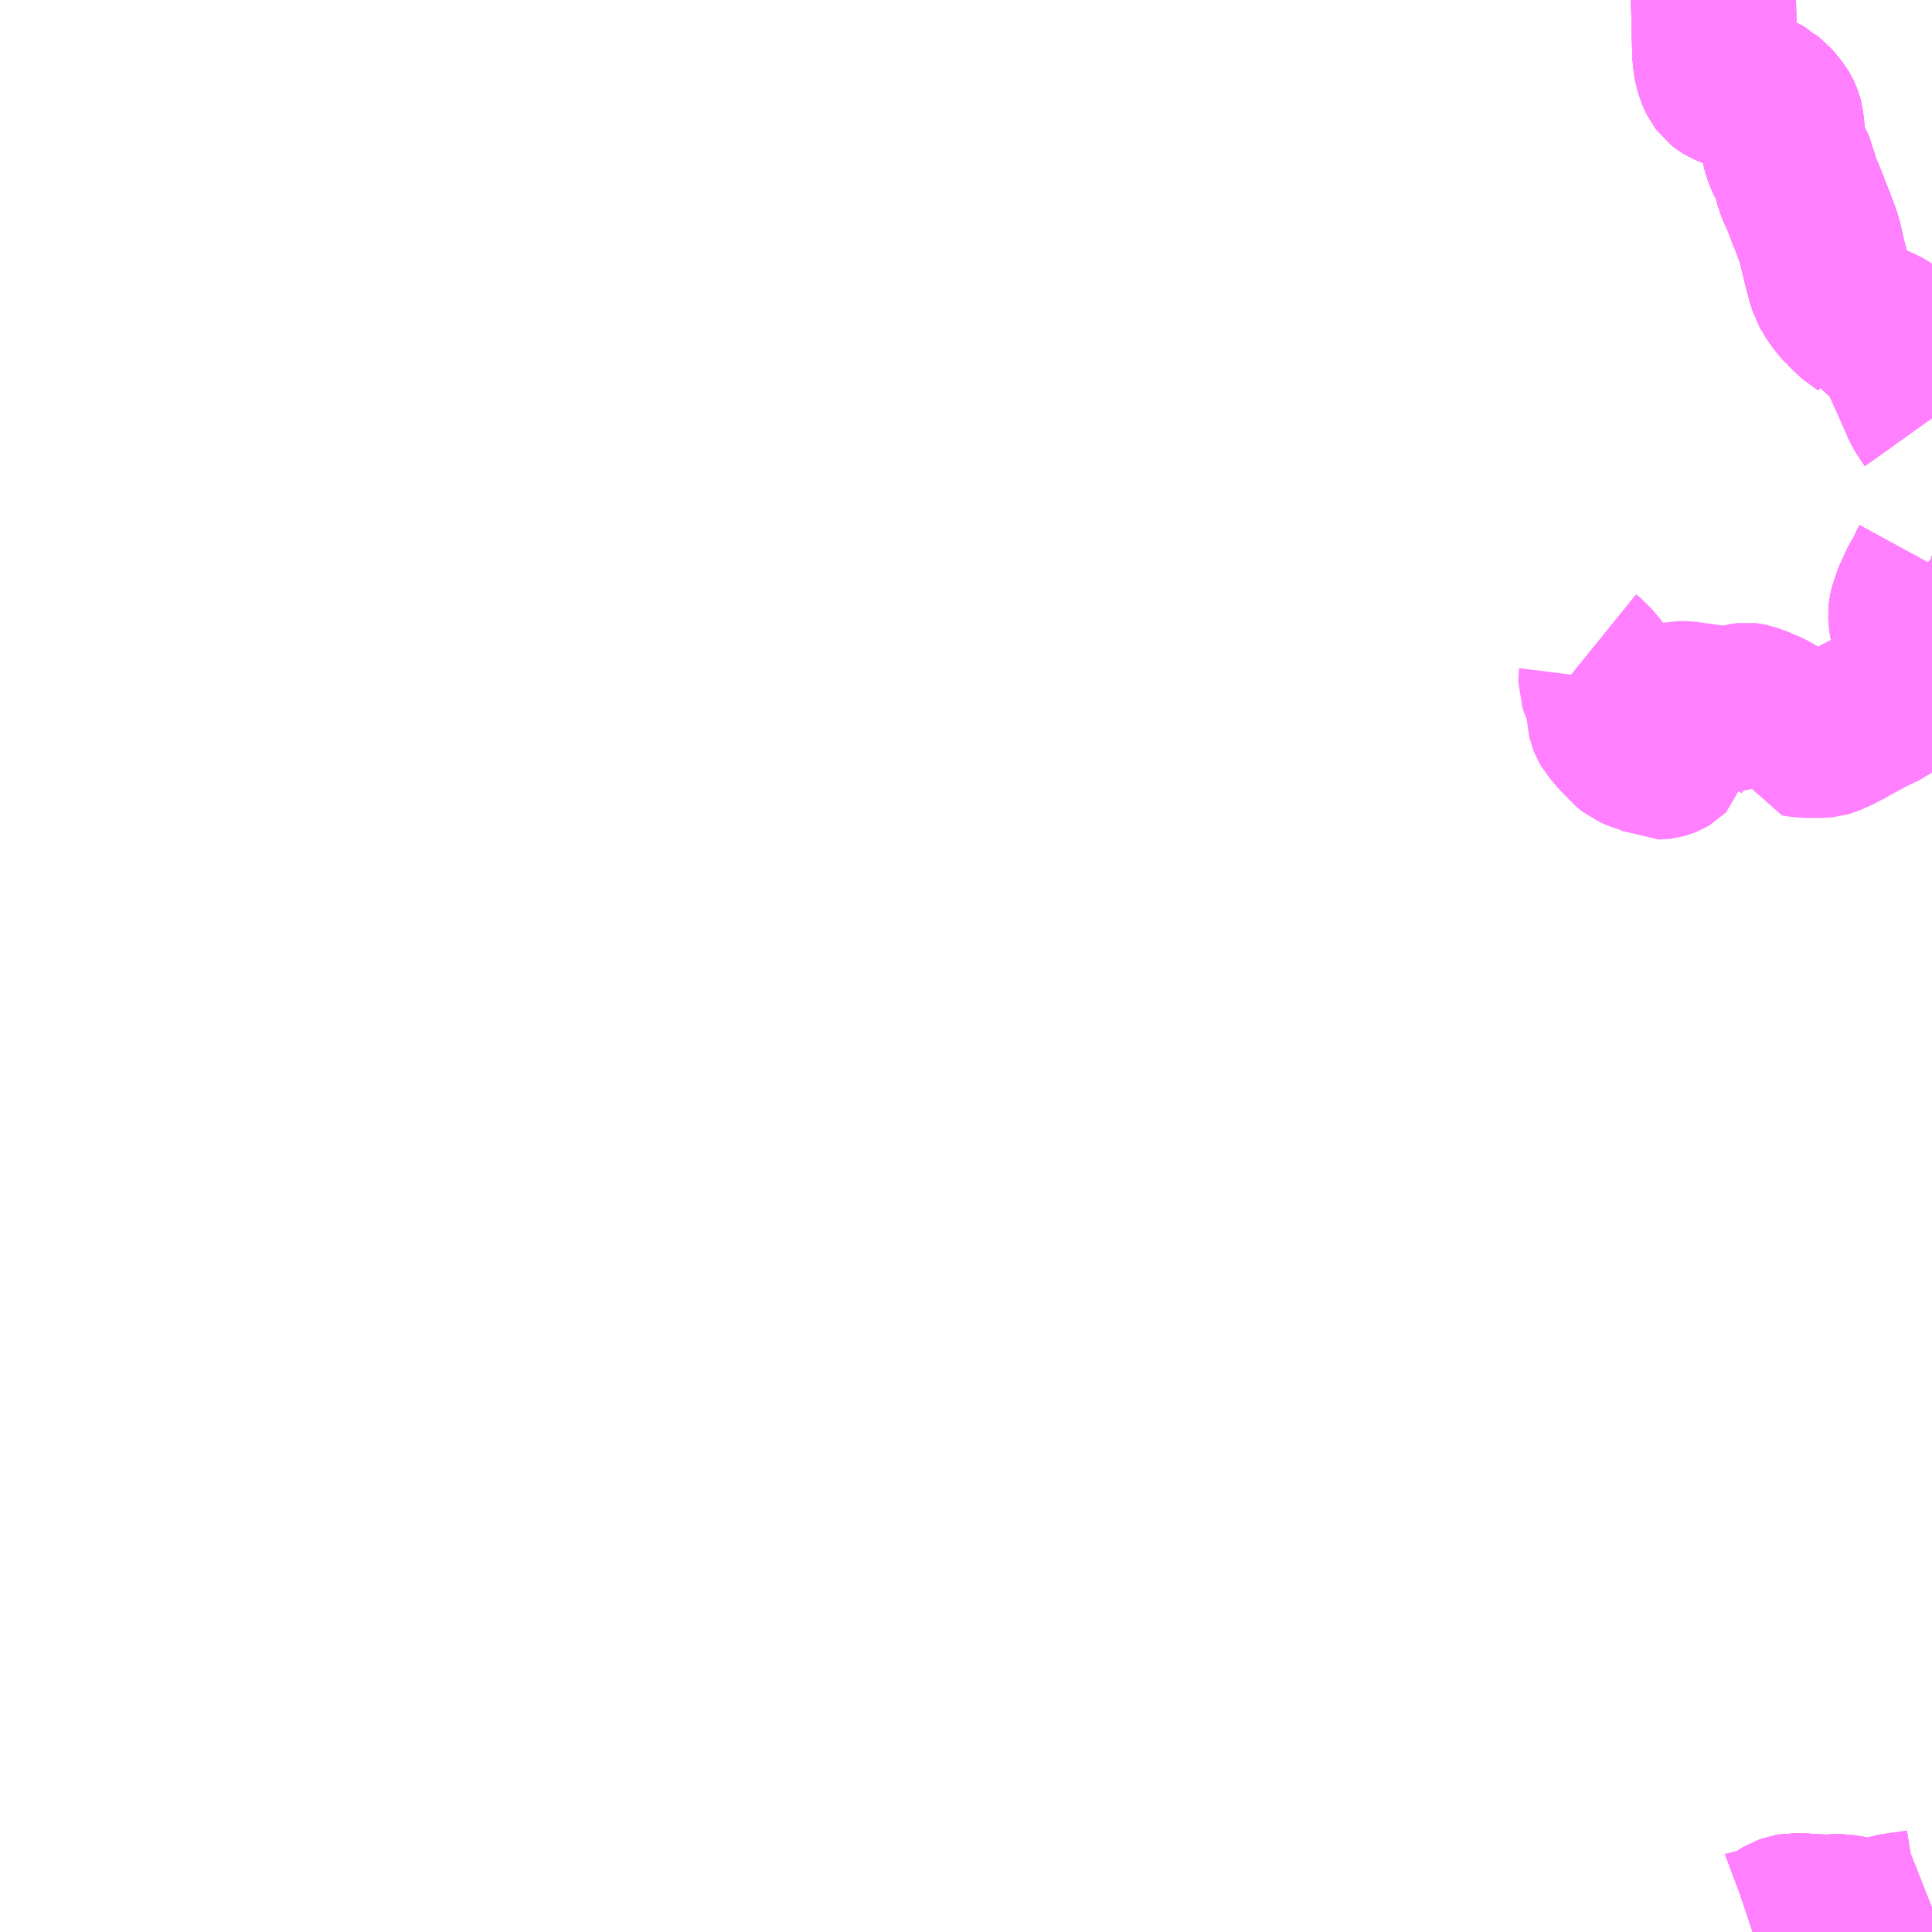 <?xml version="1.0" encoding="UTF-8"?>
<svg  xmlns="http://www.w3.org/2000/svg" xmlns:xlink="http://www.w3.org/1999/xlink" xmlns:go="http://purl.org/svgmap/profile" property="N07_001,N07_002,N07_003,N07_004,N07_005,N07_006,N07_007" viewBox="13974.609 -3506.836 8.789 8.789" go:dataArea="13974.609375 -3506.8359375 8.7890625 8.7890625" >
<globalCoordinateSystem srsName="http://purl.org/crs/84" transform="matrix(100.0,0.0,0.0,-100.0,0.0,0.0)" />
<defs>
 <g id="p0" >
  <circle cx="0.0" cy="0.0" r="3" stroke="green" stroke-width="0.75" vector-effect="non-scaling-stroke" />
 </g>
</defs>
<g fill="none" fill-rule="evenodd" stroke="#FF00FF" stroke-width="0.75" opacity="0.5" vector-effect="non-scaling-stroke" stroke-linejoin="bevel" >
<path content="1,JRバス関東（株）,フラワー号,10.0,8.5,8.5," xlink:title="1" d="M13983.143,-3498.096L13983.126,-3498.095L13983.112,-3498.095L13983.102,-3498.097L13983.075,-3498.101L13983.07,-3498.102L13983.061,-3498.103L13983.015,-3498.112L13982.986,-3498.117L13982.963,-3498.117L13982.929,-3498.115L13982.91,-3498.114L13982.884,-3498.118L13982.858,-3498.117L13982.833,-3498.119L13982.821,-3498.12L13982.767,-3498.121L13982.75,-3498.118L13982.733,-3498.112L13982.723,-3498.106L13982.693,-3498.085L13982.673,-3498.074L13982.656,-3498.065L13982.641,-3498.059L13982.623,-3498.055L13982.613,-3498.054L13982.604,-3498.053L13982.596,-3498.052L13982.588,-3498.049L13982.582,-3498.047"/>
<path content="1,JRバス関東（株）,フラワー号,10.0,8.5,8.5," xlink:title="1" d="M13983.143,-3498.131L13983.143,-3498.096"/>
<path content="1,JRバス関東（株）,フラワー号,10.0,8.5,8.5," xlink:title="1" d="M13983.398,-3498.157L13983.36,-3498.142L13983.354,-3498.14L13983.341,-3498.137L13983.302,-3498.131L13983.27,-3498.127L13983.258,-3498.125L13983.234,-3498.122L13983.218,-3498.119L13983.196,-3498.112L13983.152,-3498.098L13983.143,-3498.096"/>
<path content="1,JRバス関東（株）,南房州本線,8.5,9.0,9.0," xlink:title="1" d="M13983.398,-3498.157L13983.36,-3498.142L13983.354,-3498.14L13983.341,-3498.137L13983.302,-3498.131L13983.27,-3498.127L13983.258,-3498.125L13983.234,-3498.122L13983.218,-3498.119L13983.196,-3498.112L13983.152,-3498.098L13983.143,-3498.096L13983.126,-3498.095L13983.112,-3498.095L13983.102,-3498.097L13983.075,-3498.101L13983.07,-3498.102L13983.061,-3498.103L13983.015,-3498.112L13982.986,-3498.117L13982.963,-3498.117L13982.929,-3498.115L13982.91,-3498.114L13982.884,-3498.118L13982.858,-3498.117L13982.833,-3498.119L13982.821,-3498.12L13982.767,-3498.121L13982.75,-3498.118L13982.733,-3498.112L13982.723,-3498.106L13982.693,-3498.085L13982.673,-3498.074L13982.656,-3498.065L13982.641,-3498.059L13982.623,-3498.055L13982.613,-3498.054L13982.604,-3498.053L13982.596,-3498.052L13982.588,-3498.049L13982.582,-3498.047"/>
<path content="1,JRバス関東（株）,房総なのはな号,23.2,25.0,25.0," xlink:title="1" d="M13983.398,-3498.157L13983.36,-3498.142L13983.354,-3498.14L13983.341,-3498.137L13983.302,-3498.131L13983.27,-3498.127L13983.258,-3498.125L13983.234,-3498.122L13983.218,-3498.119L13983.196,-3498.112L13983.152,-3498.098L13983.143,-3498.096L13983.126,-3498.095L13983.112,-3498.095L13983.102,-3498.097L13983.075,-3498.101L13983.07,-3498.102L13983.061,-3498.103L13983.015,-3498.112L13982.986,-3498.117L13982.963,-3498.117L13982.929,-3498.115L13982.91,-3498.114L13982.884,-3498.118L13982.858,-3498.117L13982.833,-3498.119L13982.821,-3498.12L13982.767,-3498.121L13982.75,-3498.118L13982.733,-3498.112L13982.723,-3498.106L13982.693,-3498.085L13982.673,-3498.074L13982.656,-3498.065L13982.641,-3498.059L13982.623,-3498.055L13982.613,-3498.054L13982.604,-3498.053L13982.596,-3498.052L13982.588,-3498.049L13982.582,-3498.047"/>
<path content="1,JRバス関東（株）,房総なのはな号,23.2,25.0,25.0," xlink:title="1" d="M13983.326,-3503.941L13983.337,-3503.898L13983.342,-3503.887L13983.357,-3503.82L13983.36,-3503.804L13983.367,-3503.773L13983.373,-3503.738L13983.383,-3503.677L13983.388,-3503.653L13983.388,-3503.651L13983.388,-3503.649L13983.391,-3503.629L13983.398,-3503.563"/>
<path content="1,JRバス関東（株）,房総なのはな号,23.2,25.0,25.0," xlink:title="1" d="M13983.326,-3503.941L13983.344,-3503.937L13983.38,-3503.932L13983.393,-3503.93L13983.398,-3503.928"/>
<path content="1,JRバス関東（株）,房総なのはな号,23.2,25.0,25.0," xlink:title="1" d="M13982.404,-3506.836L13982.404,-3506.829L13982.409,-3506.611L13982.41,-3506.586L13982.412,-3506.571L13982.413,-3506.556L13982.416,-3506.54L13982.42,-3506.526L13982.425,-3506.508L13982.432,-3506.492L13982.438,-3506.48L13982.447,-3506.468L13982.456,-3506.461L13982.466,-3506.455L13982.478,-3506.45L13982.495,-3506.444L13982.518,-3506.436L13982.549,-3506.424L13982.581,-3506.412L13982.614,-3506.398L13982.629,-3506.389L13982.636,-3506.385L13982.641,-3506.38L13982.657,-3506.368L13982.672,-3506.351L13982.688,-3506.331L13982.695,-3506.322L13982.701,-3506.312L13982.706,-3506.301L13982.709,-3506.293L13982.711,-3506.285L13982.715,-3506.257L13982.717,-3506.234L13982.718,-3506.226L13982.719,-3506.2L13982.72,-3506.189L13982.722,-3506.175L13982.727,-3506.157L13982.731,-3506.143L13982.737,-3506.126L13982.746,-3506.107L13982.762,-3506.079L13982.769,-3506.063L13982.771,-3506.053L13982.778,-3506.028L13982.782,-3506.012L13982.786,-3505.997L13982.791,-3505.984L13982.795,-3505.974L13982.805,-3505.954L13982.81,-3505.942L13982.823,-3505.91L13982.841,-3505.862L13982.85,-3505.841L13982.868,-3505.793L13982.877,-3505.769L13982.885,-3505.746L13982.892,-3505.717L13982.9,-3505.682L13982.908,-3505.648L13982.931,-3505.561L13982.936,-3505.546L13982.94,-3505.533L13982.948,-3505.519L13982.95,-3505.514L13982.959,-3505.501L13982.976,-3505.477L13982.988,-3505.462L13983.008,-3505.439L13983.013,-3505.436L13983.026,-3505.422L13983.06,-3505.391L13983.075,-3505.382L13983.079,-3505.374L13983.094,-3505.368L13983.109,-3505.361L13983.121,-3505.357L13983.164,-3505.339L13983.178,-3505.331L13983.192,-3505.322L13983.208,-3505.309L13983.216,-3505.301L13983.225,-3505.29L13983.232,-3505.28L13983.238,-3505.265L13983.247,-3505.246L13983.258,-3505.225L13983.265,-3505.211L13983.286,-3505.161L13983.301,-3505.129L13983.318,-3505.09L13983.332,-3505.058L13983.362,-3504.99L13983.378,-3504.962L13983.387,-3504.95L13983.393,-3504.941L13983.398,-3504.934M13983.398,-3504.267L13983.392,-3504.256L13983.372,-3504.215L13983.342,-3504.162L13983.339,-3504.154L13983.334,-3504.148L13983.332,-3504.142L13983.318,-3504.105L13983.315,-3504.095L13983.31,-3504.081L13983.306,-3504.069L13983.304,-3504.061L13983.302,-3504.051L13983.301,-3504.039L13983.302,-3504.021L13983.304,-3504.011L13983.307,-3503.999L13983.315,-3503.977L13983.322,-3503.953L13983.326,-3503.941"/>
<path content="1,JRバス関東（株）,洲の崎線,17.0,10.0,10.0," xlink:title="1" d="M13983.143,-3498.096L13983.126,-3498.095L13983.112,-3498.095L13983.102,-3498.097L13983.075,-3498.101L13983.07,-3498.102L13983.061,-3498.103L13983.015,-3498.112L13982.986,-3498.117L13982.963,-3498.117L13982.929,-3498.115L13982.91,-3498.114L13982.884,-3498.118L13982.858,-3498.117L13982.833,-3498.119L13982.821,-3498.12L13982.767,-3498.121L13982.75,-3498.118L13982.733,-3498.112L13982.723,-3498.106L13982.693,-3498.085L13982.673,-3498.074L13982.656,-3498.065L13982.641,-3498.059L13982.623,-3498.055L13982.613,-3498.054L13982.604,-3498.053L13982.596,-3498.052L13982.588,-3498.049L13982.582,-3498.047"/>
<path content="1,JRバス関東（株）,洲の崎線,17.0,10.0,10.0," xlink:title="1" d="M13983.143,-3498.131L13983.143,-3498.096"/>
<path content="1,JRバス関東（株）,洲の崎線,17.0,10.0,10.0," xlink:title="1" d="M13983.398,-3498.157L13983.36,-3498.142L13983.354,-3498.14L13983.341,-3498.137L13983.302,-3498.131L13983.27,-3498.127L13983.258,-3498.125L13983.234,-3498.122L13983.218,-3498.119L13983.196,-3498.112L13983.152,-3498.098L13983.143,-3498.096"/>
<path content="1,京成バス（株）,千葉みなと駅・千葉中央駅・千葉駅～館山駅・白浜・野島崎,10.0,10.0,10.0," xlink:title="1" d="M13983.398,-3503.928L13983.393,-3503.93L13983.38,-3503.932L13983.344,-3503.937L13983.326,-3503.941L13983.322,-3503.953L13983.315,-3503.977L13983.307,-3503.999L13983.304,-3504.011L13983.302,-3504.021L13983.301,-3504.039L13983.302,-3504.051L13983.304,-3504.061L13983.306,-3504.069L13983.31,-3504.081L13983.315,-3504.095L13983.318,-3504.105L13983.332,-3504.142L13983.334,-3504.148L13983.339,-3504.154L13983.342,-3504.162L13983.372,-3504.215L13983.392,-3504.256L13983.398,-3504.267M13983.398,-3504.934L13983.393,-3504.941L13983.387,-3504.95L13983.378,-3504.962L13983.362,-3504.99L13983.332,-3505.058L13983.318,-3505.09L13983.301,-3505.129L13983.286,-3505.161L13983.265,-3505.211L13983.258,-3505.225L13983.247,-3505.246L13983.238,-3505.265L13983.232,-3505.28L13983.225,-3505.29L13983.216,-3505.301L13983.208,-3505.309L13983.192,-3505.322L13983.178,-3505.331L13983.164,-3505.339L13983.121,-3505.357L13983.109,-3505.361L13983.094,-3505.368L13983.079,-3505.374L13983.075,-3505.382L13983.06,-3505.391L13983.026,-3505.422L13983.013,-3505.436L13983.008,-3505.439L13982.988,-3505.462L13982.976,-3505.477L13982.959,-3505.501L13982.95,-3505.514L13982.948,-3505.519L13982.94,-3505.533L13982.936,-3505.546L13982.931,-3505.561L13982.908,-3505.648L13982.9,-3505.682L13982.892,-3505.717L13982.885,-3505.746L13982.877,-3505.769L13982.868,-3505.793L13982.85,-3505.841L13982.841,-3505.862L13982.823,-3505.91L13982.81,-3505.942L13982.805,-3505.954L13982.795,-3505.974L13982.791,-3505.984L13982.786,-3505.997L13982.782,-3506.012L13982.778,-3506.028L13982.771,-3506.053L13982.769,-3506.063L13982.762,-3506.079L13982.746,-3506.107L13982.737,-3506.126L13982.731,-3506.143L13982.727,-3506.157L13982.722,-3506.175L13982.72,-3506.189L13982.719,-3506.2L13982.718,-3506.226L13982.717,-3506.234L13982.715,-3506.257L13982.711,-3506.285L13982.709,-3506.293L13982.706,-3506.301L13982.701,-3506.312L13982.695,-3506.322L13982.688,-3506.331L13982.672,-3506.351L13982.657,-3506.368L13982.641,-3506.38L13982.636,-3506.385L13982.629,-3506.389L13982.614,-3506.398L13982.581,-3506.412L13982.549,-3506.424L13982.518,-3506.436L13982.495,-3506.444L13982.478,-3506.45L13982.466,-3506.455L13982.456,-3506.461L13982.447,-3506.468L13982.438,-3506.48L13982.432,-3506.492L13982.425,-3506.508L13982.42,-3506.526L13982.416,-3506.54L13982.413,-3506.556L13982.412,-3506.571L13982.41,-3506.586L13982.409,-3506.611L13982.404,-3506.829L13982.404,-3506.836"/>
<path content="1,京浜急行バス（株）,君津～羽田空港線,11.5,11.5,11.5," xlink:title="1" d="M13982.404,-3506.836L13982.404,-3506.829L13982.409,-3506.611L13982.41,-3506.586L13982.412,-3506.571L13982.413,-3506.556L13982.416,-3506.54L13982.42,-3506.526L13982.425,-3506.508L13982.432,-3506.492L13982.438,-3506.48L13982.447,-3506.468L13982.456,-3506.461L13982.466,-3506.455L13982.478,-3506.45L13982.495,-3506.444L13982.518,-3506.436L13982.549,-3506.424L13982.581,-3506.412L13982.614,-3506.398L13982.629,-3506.389L13982.636,-3506.385L13982.641,-3506.38L13982.657,-3506.368L13982.672,-3506.351L13982.688,-3506.331L13982.695,-3506.322L13982.701,-3506.312L13982.706,-3506.301L13982.709,-3506.293L13982.711,-3506.285L13982.715,-3506.257L13982.717,-3506.234L13982.718,-3506.226L13982.719,-3506.2L13982.72,-3506.189L13982.722,-3506.175L13982.727,-3506.157L13982.731,-3506.143L13982.737,-3506.126L13982.746,-3506.107L13982.762,-3506.079L13982.769,-3506.063L13982.771,-3506.053L13982.778,-3506.028L13982.782,-3506.012L13982.786,-3505.997L13982.791,-3505.984L13982.795,-3505.974L13982.805,-3505.954L13982.81,-3505.942L13982.823,-3505.91L13982.841,-3505.862L13982.85,-3505.841L13982.868,-3505.793L13982.877,-3505.769L13982.885,-3505.746L13982.892,-3505.717L13982.9,-3505.682L13982.908,-3505.648L13982.931,-3505.561L13982.936,-3505.546L13982.94,-3505.533L13982.948,-3505.519L13982.95,-3505.514L13982.959,-3505.501L13982.976,-3505.477L13982.988,-3505.462L13983.008,-3505.439L13983.013,-3505.436L13983.026,-3505.422L13983.06,-3505.391L13983.075,-3505.382L13983.079,-3505.374L13983.094,-3505.368L13983.109,-3505.361L13983.121,-3505.357L13983.164,-3505.339L13983.178,-3505.331L13983.192,-3505.322L13983.208,-3505.309L13983.216,-3505.301L13983.225,-3505.29L13983.232,-3505.28L13983.238,-3505.265L13983.247,-3505.246L13983.258,-3505.225L13983.265,-3505.211L13983.286,-3505.161L13983.301,-3505.129L13983.318,-3505.09L13983.332,-3505.058L13983.362,-3504.99L13983.378,-3504.962L13983.387,-3504.95L13983.393,-3504.941L13983.398,-3504.934M13983.398,-3504.267L13983.392,-3504.256L13983.372,-3504.215L13983.342,-3504.162L13983.339,-3504.154L13983.334,-3504.148L13983.332,-3504.142L13983.318,-3504.105L13983.315,-3504.095L13983.31,-3504.081L13983.306,-3504.069L13983.304,-3504.061L13983.302,-3504.051L13983.301,-3504.039L13983.302,-3504.021L13983.304,-3504.011L13983.307,-3503.999L13983.315,-3503.977L13983.322,-3503.953L13983.326,-3503.941L13983.344,-3503.937L13983.38,-3503.932L13983.393,-3503.93L13983.398,-3503.928"/>
<path content="1,日東交通,房総なのはな号,7.0,7.0,7.0," xlink:title="1" d="M13983.398,-3503.563L13983.391,-3503.629L13983.388,-3503.649L13983.388,-3503.651L13983.388,-3503.653L13983.383,-3503.677L13983.373,-3503.738L13983.367,-3503.773L13983.36,-3503.804L13983.357,-3503.82L13983.342,-3503.887L13983.337,-3503.898L13983.326,-3503.941L13983.344,-3503.937L13983.38,-3503.932L13983.393,-3503.93L13983.398,-3503.928"/>
<path content="1,日東交通,館山～羽田空港・横浜駅線,4.0,4.0,4.0," xlink:title="1" d="M13983.398,-3503.563L13983.391,-3503.629L13983.388,-3503.649L13983.388,-3503.651L13983.388,-3503.653L13983.383,-3503.677L13983.373,-3503.738L13983.367,-3503.773L13983.36,-3503.804L13983.357,-3503.82L13983.342,-3503.887L13983.337,-3503.898L13983.326,-3503.941L13983.344,-3503.937L13983.38,-3503.932L13983.393,-3503.93L13983.398,-3503.928"/>
<path content="1,館山日東バス,市内線,23.0,23.0,12.5," xlink:title="1" d="M13983.398,-3503.563L13983.391,-3503.629L13983.388,-3503.649L13983.388,-3503.651L13983.388,-3503.653L13983.383,-3503.677L13983.373,-3503.738L13983.367,-3503.773L13983.36,-3503.804L13983.357,-3503.82L13983.342,-3503.887L13983.337,-3503.898L13983.326,-3503.941L13983.322,-3503.953L13983.315,-3503.977L13983.307,-3503.999L13983.304,-3504.011L13983.302,-3504.021L13983.301,-3504.039L13983.302,-3504.051L13983.304,-3504.061L13983.306,-3504.069L13983.31,-3504.081L13983.315,-3504.095L13983.318,-3504.105L13983.332,-3504.142L13983.334,-3504.148L13983.339,-3504.154L13983.342,-3504.162L13983.372,-3504.215L13983.392,-3504.256L13983.398,-3504.267M13983.398,-3504.934L13983.393,-3504.941L13983.387,-3504.95L13983.378,-3504.962L13983.362,-3504.99L13983.332,-3505.058L13983.318,-3505.09L13983.301,-3505.129L13983.286,-3505.161L13983.265,-3505.211L13983.258,-3505.225L13983.247,-3505.246L13983.238,-3505.265L13983.232,-3505.28L13983.225,-3505.29L13983.216,-3505.301L13983.208,-3505.309L13983.192,-3505.322L13983.178,-3505.331L13983.164,-3505.339L13983.121,-3505.357L13983.109,-3505.361L13983.094,-3505.368L13983.079,-3505.374L13983.075,-3505.382L13983.06,-3505.391L13983.026,-3505.422L13983.013,-3505.436L13983.008,-3505.439L13982.988,-3505.462L13982.976,-3505.477L13982.959,-3505.501L13982.95,-3505.514L13982.948,-3505.519L13982.94,-3505.533L13982.936,-3505.546L13982.931,-3505.561L13982.908,-3505.648L13982.9,-3505.682L13982.892,-3505.717L13982.885,-3505.746L13982.877,-3505.769L13982.868,-3505.793L13982.85,-3505.841L13982.841,-3505.862L13982.823,-3505.91L13982.81,-3505.942L13982.805,-3505.954L13982.795,-3505.974L13982.791,-3505.984L13982.786,-3505.997L13982.782,-3506.012L13982.778,-3506.028L13982.771,-3506.053L13982.769,-3506.063L13982.762,-3506.079L13982.746,-3506.107L13982.737,-3506.126L13982.731,-3506.143L13982.727,-3506.157L13982.722,-3506.175L13982.72,-3506.189L13982.719,-3506.2L13982.718,-3506.226L13982.717,-3506.234L13982.715,-3506.257L13982.711,-3506.285L13982.709,-3506.293L13982.706,-3506.301L13982.701,-3506.312L13982.695,-3506.322L13982.688,-3506.331L13982.672,-3506.351L13982.657,-3506.368L13982.641,-3506.38L13982.636,-3506.385L13982.629,-3506.389L13982.614,-3506.398L13982.581,-3506.412L13982.549,-3506.424L13982.518,-3506.436L13982.495,-3506.444L13982.478,-3506.45L13982.466,-3506.455L13982.456,-3506.461L13982.447,-3506.468L13982.438,-3506.48L13982.432,-3506.492L13982.425,-3506.508L13982.42,-3506.526L13982.416,-3506.54L13982.413,-3506.556L13982.412,-3506.571L13982.41,-3506.586L13982.409,-3506.611L13982.404,-3506.829L13982.404,-3506.836"/>
<path content="3,南房総市,富山線,8.0,6.0,6.0," xlink:title="3" d="M13982.636,-3506.385L13982.629,-3506.389L13982.614,-3506.398L13982.581,-3506.412L13982.549,-3506.424L13982.518,-3506.436L13982.495,-3506.444L13982.478,-3506.45L13982.466,-3506.455L13982.456,-3506.461L13982.447,-3506.468L13982.438,-3506.48L13982.432,-3506.492L13982.425,-3506.508L13982.42,-3506.526L13982.416,-3506.54L13982.413,-3506.556L13982.412,-3506.571L13982.41,-3506.586L13982.409,-3506.611L13982.404,-3506.829L13982.404,-3506.836"/>
<path content="3,南房総市,富浦線,6.0,4.0,4.0," xlink:title="3" d="M13983.398,-3503.928L13983.393,-3503.93L13983.38,-3503.932L13983.344,-3503.937L13983.326,-3503.941"/>
<path content="3,南房総市,富浦線,6.0,4.0,4.0," xlink:title="3" d="M13983.326,-3503.941L13983.337,-3503.898L13983.342,-3503.887L13983.357,-3503.82L13983.36,-3503.804L13983.349,-3503.798L13983.34,-3503.793L13983.323,-3503.783L13983.301,-3503.767L13983.283,-3503.751L13983.266,-3503.734L13983.258,-3503.721L13983.245,-3503.704L13983.224,-3503.673L13983.211,-3503.653L13983.201,-3503.641L13983.182,-3503.627L13983.118,-3503.596L13983.091,-3503.582L13983.034,-3503.551L13983.006,-3503.535L13982.991,-3503.527L13982.959,-3503.511L13982.939,-3503.502L13982.919,-3503.494L13982.909,-3503.491L13982.899,-3503.49L13982.822,-3503.49L13982.805,-3503.492L13982.786,-3503.495L13982.773,-3503.497L13982.771,-3503.504L13982.761,-3503.52L13982.745,-3503.534L13982.732,-3503.544L13982.667,-3503.585L13982.646,-3503.596L13982.603,-3503.614L13982.589,-3503.619L13982.586,-3503.62L13982.57,-3503.626L13982.561,-3503.628L13982.552,-3503.629L13982.543,-3503.628L13982.528,-3503.624L13982.501,-3503.614L13982.48,-3503.608L13982.47,-3503.607L13982.452,-3503.611L13982.403,-3503.618L13982.273,-3503.636L13982.249,-3503.636L13982.235,-3503.633L13982.224,-3503.629L13982.205,-3503.618L13982.2,-3503.611L13982.195,-3503.604L13982.191,-3503.597L13982.19,-3503.59L13982.19,-3503.577L13982.191,-3503.568L13982.196,-3503.544L13982.2,-3503.519L13982.199,-3503.512L13982.197,-3503.505L13982.193,-3503.496L13982.19,-3503.487L13982.189,-3503.481L13982.19,-3503.475L13982.192,-3503.465L13982.197,-3503.44L13982.199,-3503.428L13982.199,-3503.414L13982.197,-3503.407L13982.193,-3503.403L13982.188,-3503.4L13982.178,-3503.396L13982.168,-3503.393L13982.159,-3503.392L13982.154,-3503.392L13982.148,-3503.395L13982.131,-3503.407L13982.12,-3503.412L13982.094,-3503.418L13982.072,-3503.425L13982.058,-3503.43L13982.04,-3503.438L13982.031,-3503.445L13982.023,-3503.452L13982.012,-3503.465L13981.98,-3503.497L13981.957,-3503.524L13981.945,-3503.538L13981.936,-3503.553L13981.934,-3503.558L13981.93,-3503.575L13981.929,-3503.594L13981.93,-3503.622L13981.932,-3503.635L13981.933,-3503.648L13981.933,-3503.662L13981.932,-3503.668L13981.924,-3503.679L13981.916,-3503.687L13981.908,-3503.698L13981.899,-3503.713L13981.894,-3503.724L13981.891,-3503.733L13981.891,-3503.742L13981.892,-3503.75L13981.89,-3503.756L13981.888,-3503.76L13981.872,-3503.782L13981.837,-3503.824L13981.816,-3503.841"/>
<path content="3,南房総市,富浦線,6.0,4.0,4.0," xlink:title="3" d="M13983.398,-3504.267L13983.392,-3504.256L13983.372,-3504.215L13983.342,-3504.162L13983.339,-3504.154L13983.334,-3504.148L13983.332,-3504.142L13983.318,-3504.105L13983.315,-3504.095L13983.31,-3504.081L13983.306,-3504.069L13983.304,-3504.061L13983.302,-3504.051L13983.301,-3504.039L13983.302,-3504.021L13983.304,-3504.011L13983.307,-3503.999L13983.315,-3503.977L13983.322,-3503.953L13983.326,-3503.941"/>
</g>
</svg>
